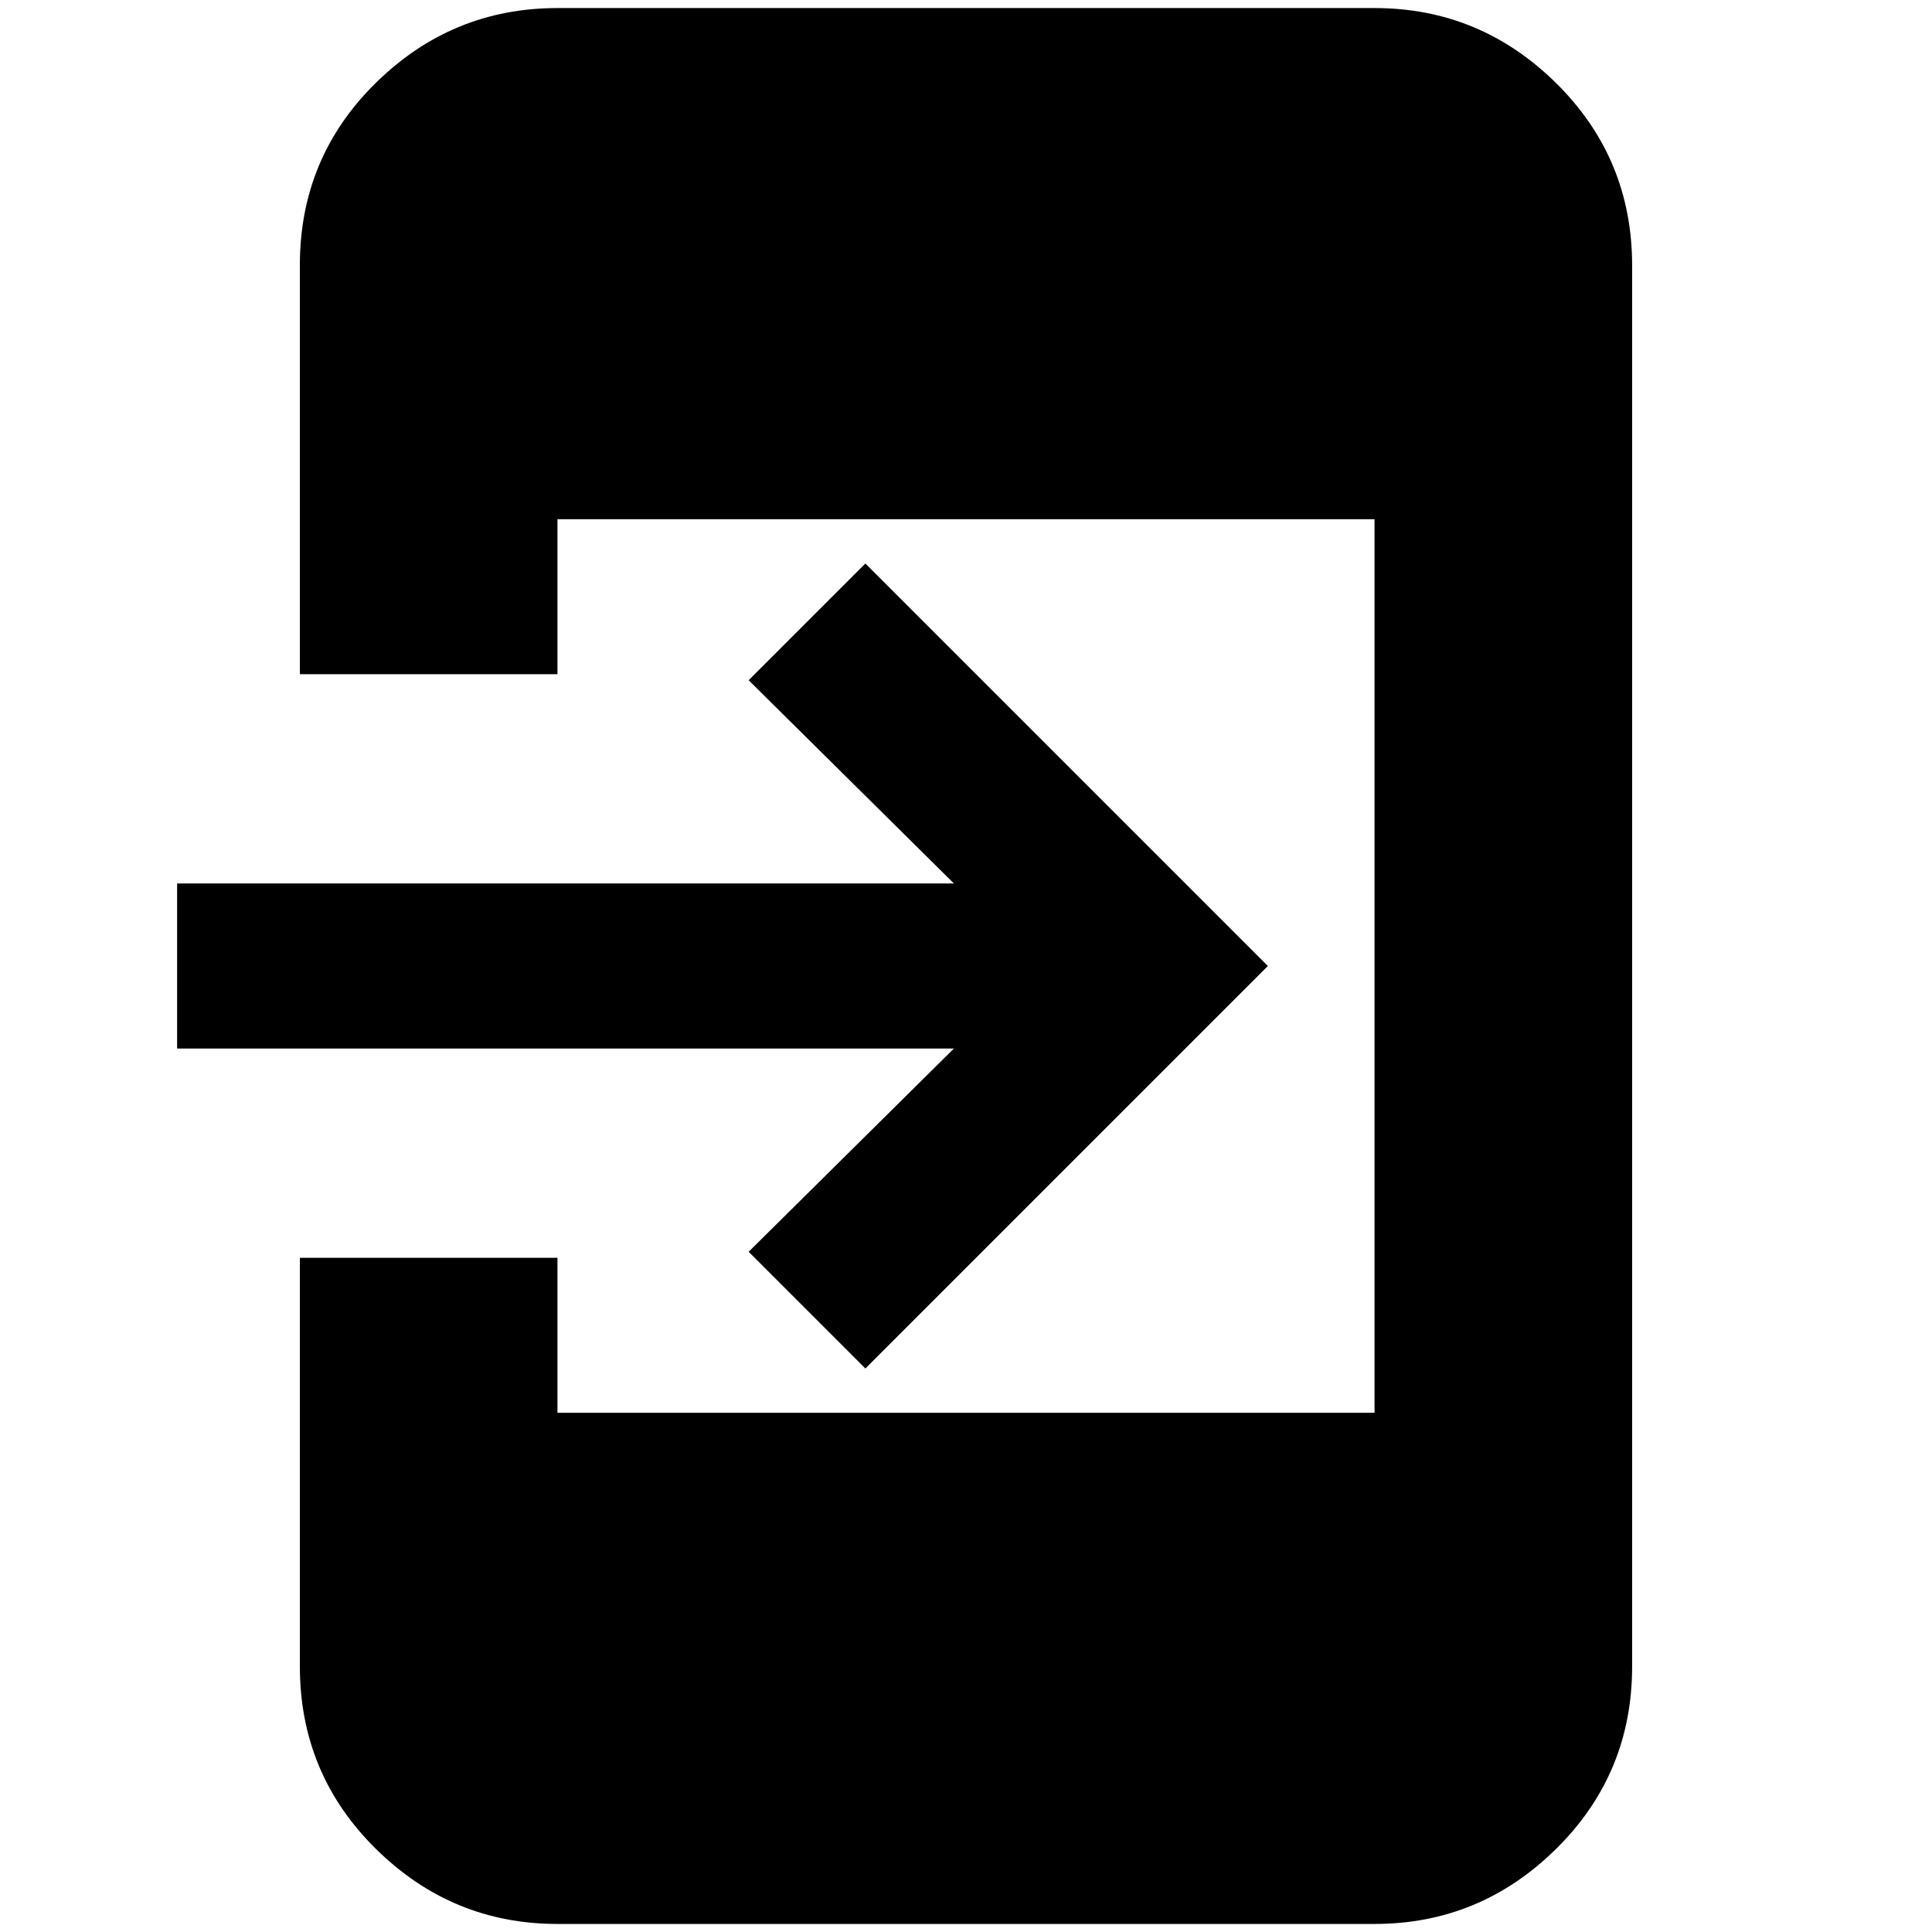 <svg xmlns="http://www.w3.org/2000/svg" height="20" viewBox="0 -960 960 960" width="20"><path d="M277-4q-52.43 0-90.21-37.29Q149-78.58 149-132v-203h128v77h406v-444H277v77H149v-203.26q0-53.46 37.79-90.6Q224.57-956 277-956h406q52.42 0 90.21 37.29Q811-881.42 811-828v696q0 53.42-37.79 90.71Q735.42-4 683-4H277Zm153-276-58-58 102-101H88v-82h386L372-622l58-58 200 200-200 200Z"/></svg>